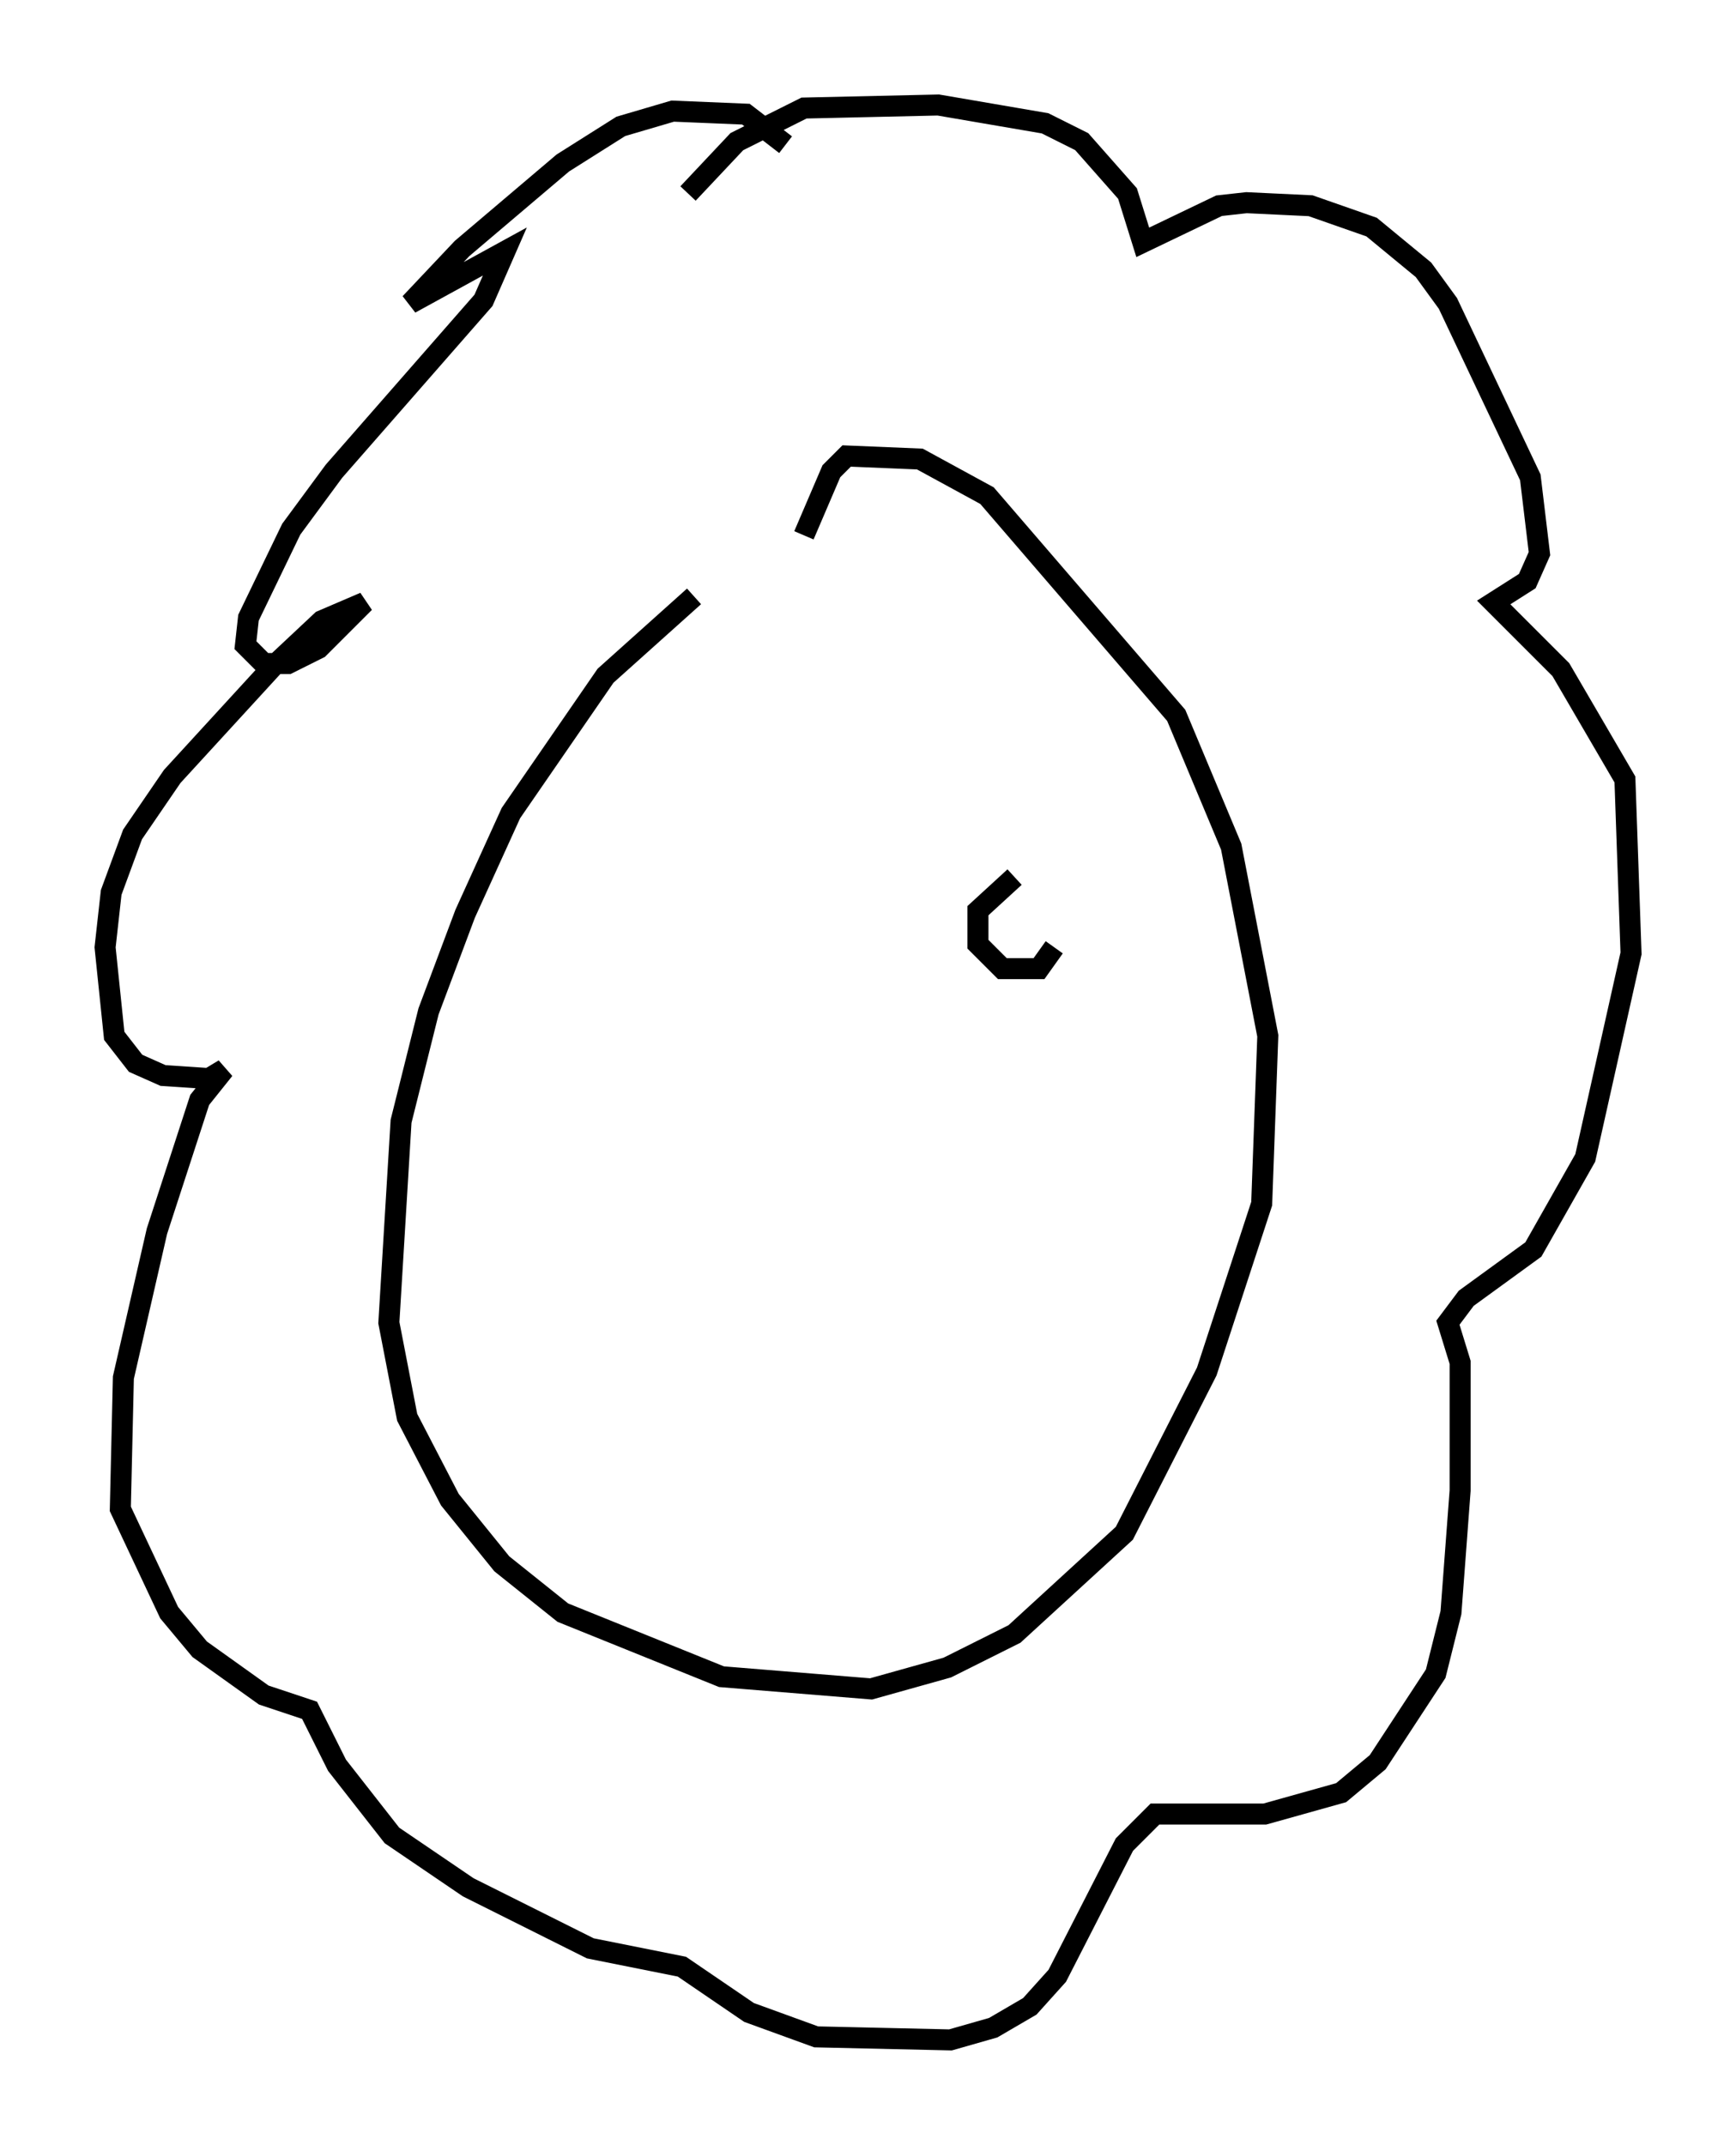 <?xml version="1.0" encoding="utf-8" ?>
<svg baseProfile="full" height="102.089" version="1.1" width="82.626" xmlns="http://www.w3.org/2000/svg" xmlns:ev="http://www.w3.org/2001/xml-events" xmlns:xlink="http://www.w3.org/1999/xlink"><defs /><rect fill="white" height="102.089" width="82.626" x="0" y="0" /><path d="M35.648, 28.385 m-2.615, 0.0 l-4.212, 3.777 -4.503, 6.536 l-2.179, 4.793 -1.743, 4.648 l-1.307, 5.229 -0.581, 9.587 l0.872, 4.503 2.034, 3.922 l2.469, 3.05 2.905, 2.324 l7.553, 3.05 7.117, 0.581 l3.631, -1.017 3.196, -1.598 l5.229, -4.793 3.922, -7.698 l2.615, -7.989 0.291, -7.989 l-1.743, -9.006 -2.615, -6.246 l-9.006, -10.458 -3.196, -1.743 l-3.486, -0.145 -0.726, 0.726 l-1.307, 3.05 m-0.872, -18.592 l-1.888, -1.453 -3.486, -0.145 l-2.469, 0.726 -2.76, 1.743 l-4.793, 4.067 -2.469, 2.615 l4.503, -2.469 -1.017, 2.324 l-7.117, 8.134 -2.034, 2.76 l-2.034, 4.212 -0.145, 1.307 l0.872, 0.872 1.162, 0.0 l1.453, -0.726 2.179, -2.179 l-2.034, 0.872 -2.324, 2.179 l-4.793, 5.229 -1.888, 2.76 l-1.017, 2.76 -0.291, 2.615 l0.436, 4.212 1.017, 1.307 l1.307, 0.581 2.179, 0.145 l0.726, -0.436 -1.162, 1.453 l-2.034, 6.246 -1.598, 6.972 l-0.145, 6.246 2.324, 4.939 l1.453, 1.743 3.05, 2.179 l2.179, 0.726 1.307, 2.615 l2.615, 3.341 3.631, 2.469 l5.81, 2.905 4.358, 0.872 l3.196, 2.179 3.196, 1.162 l6.391, 0.145 2.034, -0.581 l1.743, -1.017 1.307, -1.453 l3.196, -6.246 1.453, -1.453 l5.229, 0.0 3.631, -1.017 l1.743, -1.453 2.76, -4.212 l0.726, -2.905 0.436, -5.81 l0.0, -6.101 -0.581, -1.888 l0.872, -1.162 3.196, -2.324 l2.469, -4.358 2.179, -9.732 l-0.291, -8.279 -3.05, -5.229 l-3.196, -3.196 1.598, -1.017 l0.581, -1.307 -0.436, -3.631 l-3.922, -8.279 -1.162, -1.598 l-2.469, -2.034 -2.905, -1.017 l-3.05, -0.145 -1.307, 0.145 l-3.631, 1.743 -0.726, -2.324 l-2.179, -2.469 -1.743, -0.872 l-5.084, -0.872 -6.391, 0.145 l-3.196, 1.598 -2.324, 2.469 m15.542, 32.536 l-1.743, 1.598 0.0, 1.598 l1.162, 1.162 1.743, 0.0 l0.726, -1.017 " fill="none" stroke="black" stroke-width="1" /></svg>